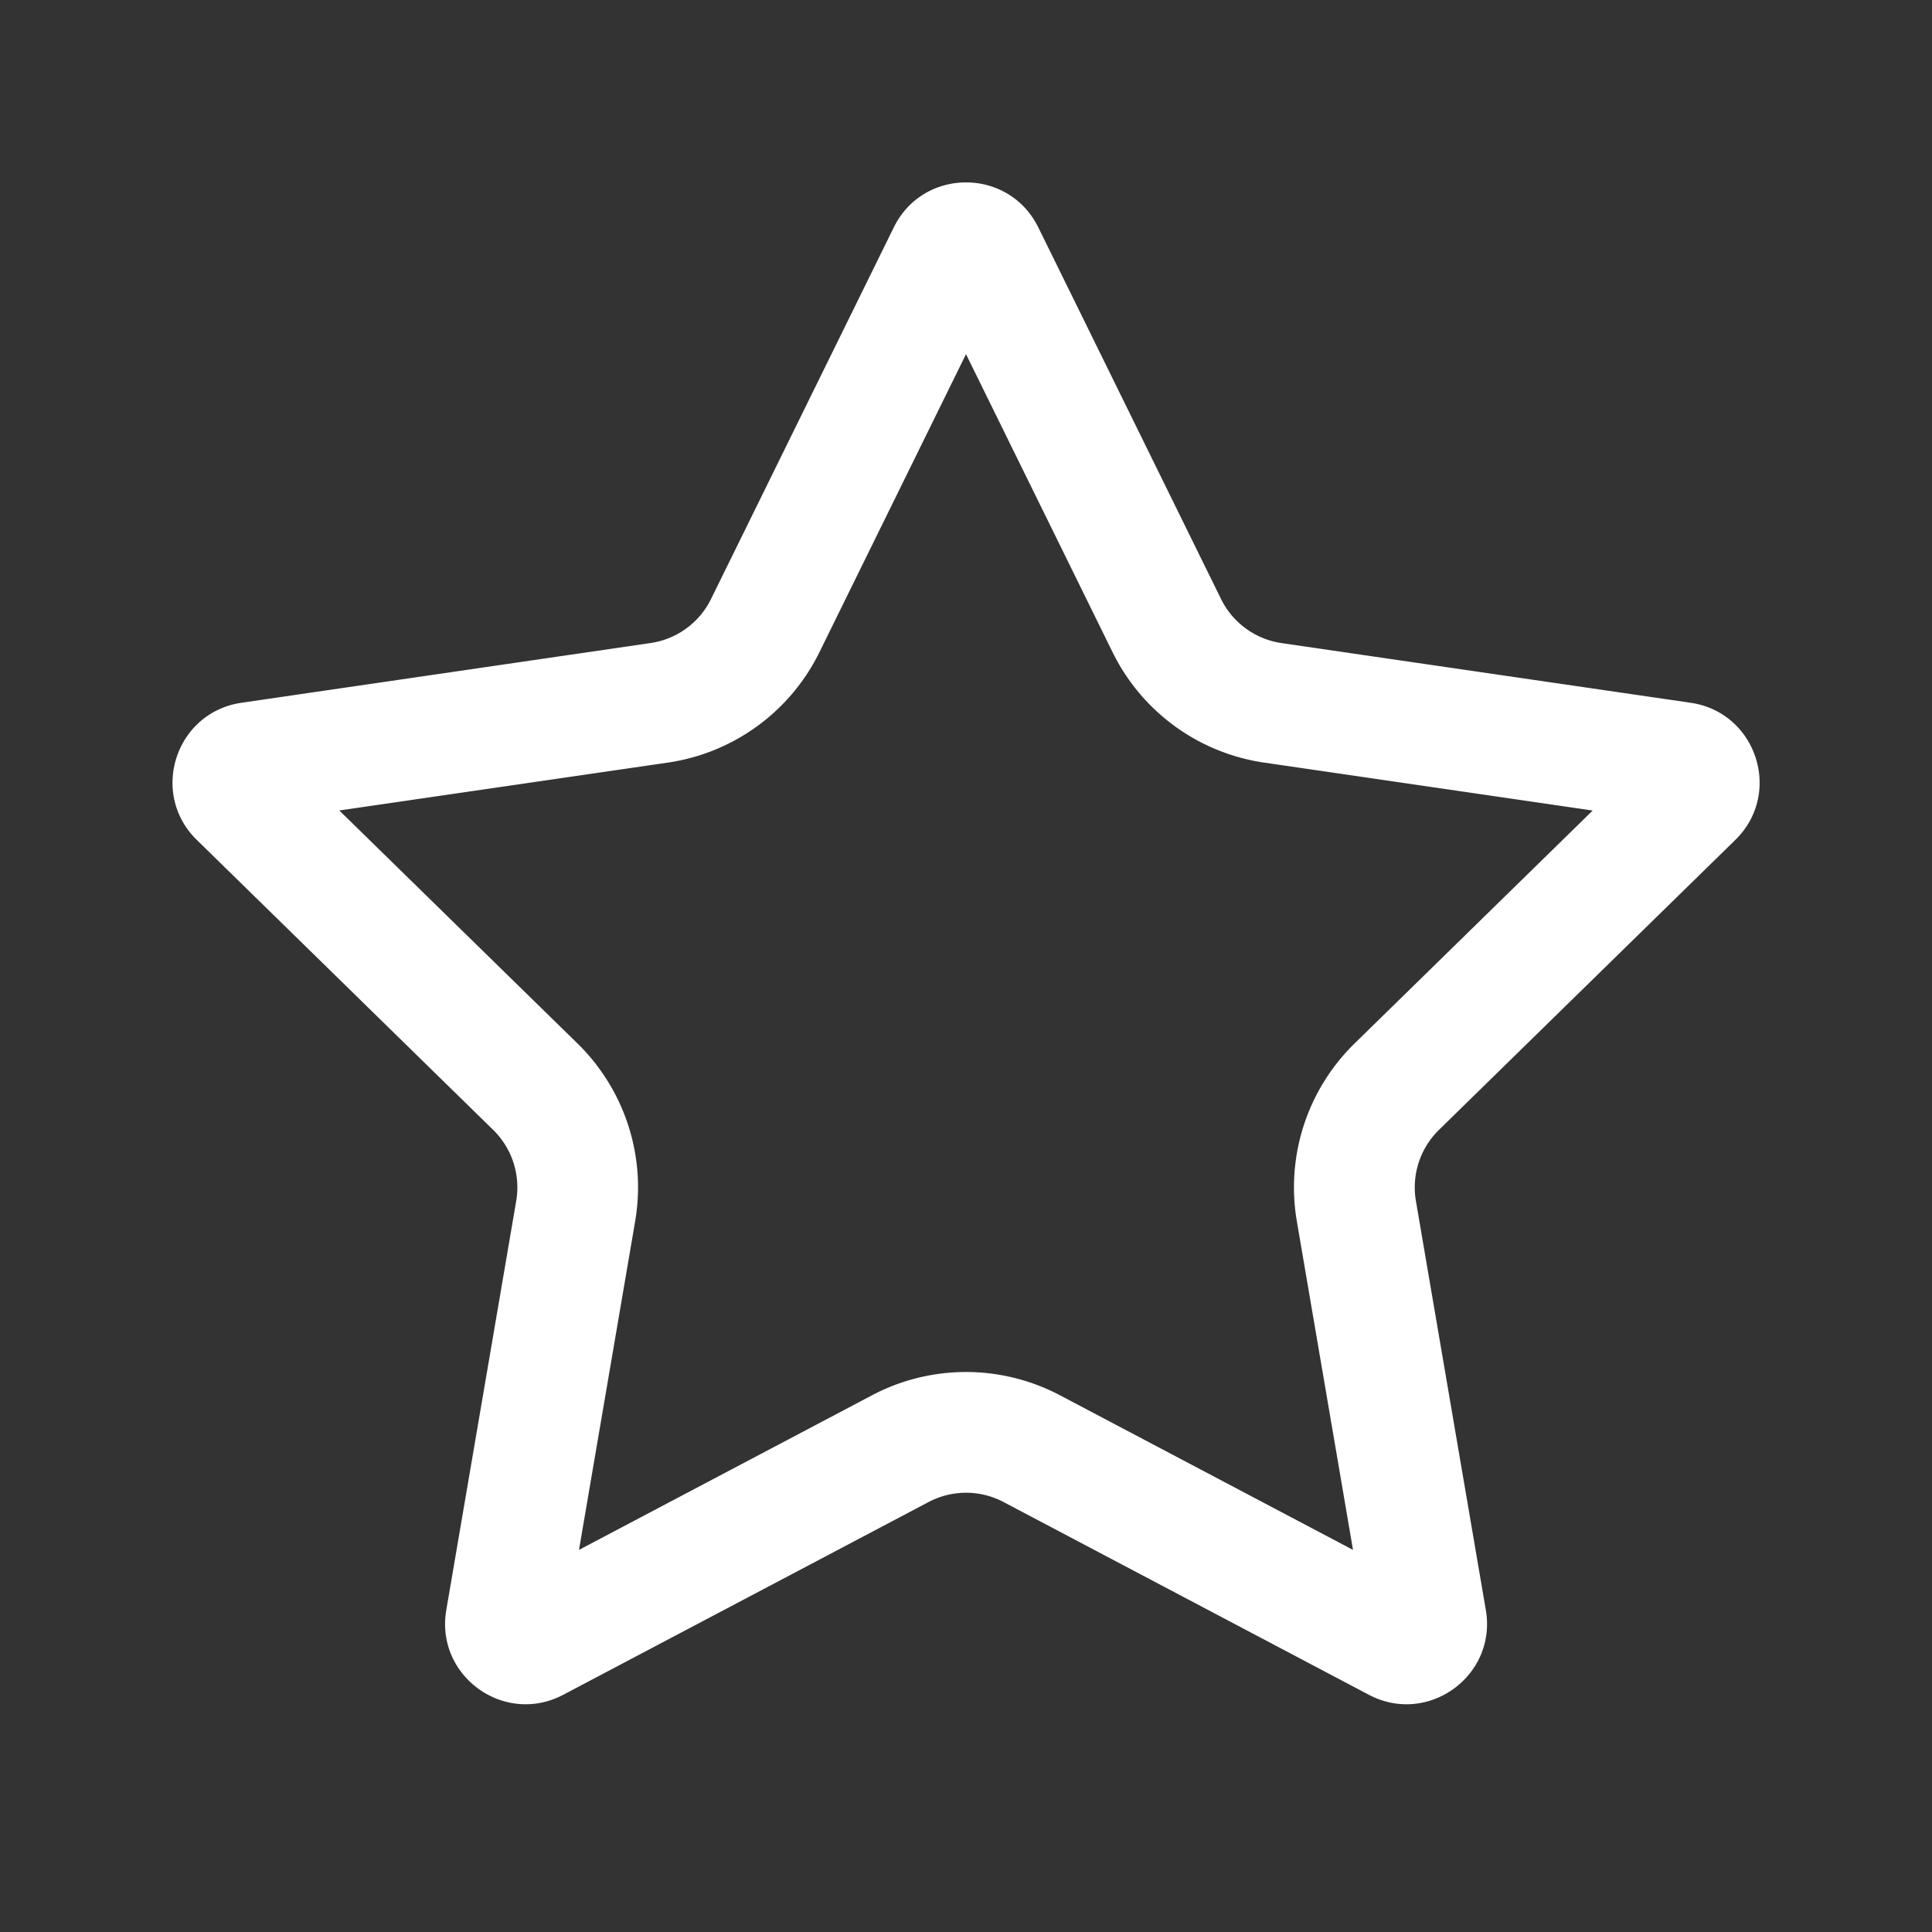 <svg width="32" height="32" viewBox="0 0 32 32" fill="none" xmlns="http://www.w3.org/2000/svg">
    <rect x="0" y="0" width="32" height="32" fill="#333333" stroke="none"/>
    <path fill-rule="evenodd" clip-rule="evenodd" d="m16 5.866-2.428 4.937a3.333 3.333 0 0 1-2.51 1.828l-5.442.793 3.946 3.86a3.333 3.333 0 0 1 .954 2.945l-.93 5.442 4.854-2.561a3.334 3.334 0 0 1 3.112 0l4.854 2.561-.93-5.442a3.333 3.333 0 0 1 .954-2.944l3.946-3.86-5.442-.794a3.333 3.333 0 0 1-2.51-1.828L16 5.866zm1.197-2.1c-.489-.993-1.905-.993-2.393 0l-3.027 6.155c-.193.394-.569.667-1.004.73L4 11.64c-1.092.159-1.53 1.5-.74 2.272l4.908 4.802c.313.306.456.746.382 1.178l-1.158 6.775c-.186 1.09.959 1.92 1.937 1.404l6.05-3.192c.39-.206.855-.206 1.244 0l6.05 3.192c.978.516 2.123-.314 1.937-1.404l-1.158-6.775a1.333 1.333 0 0 1 .382-1.178l4.908-4.802c.79-.772.352-2.113-.74-2.272l-6.774-.988a1.333 1.333 0 0 1-1.004-.731l-3.026-6.154z" fill="#fff"/>
</svg>
